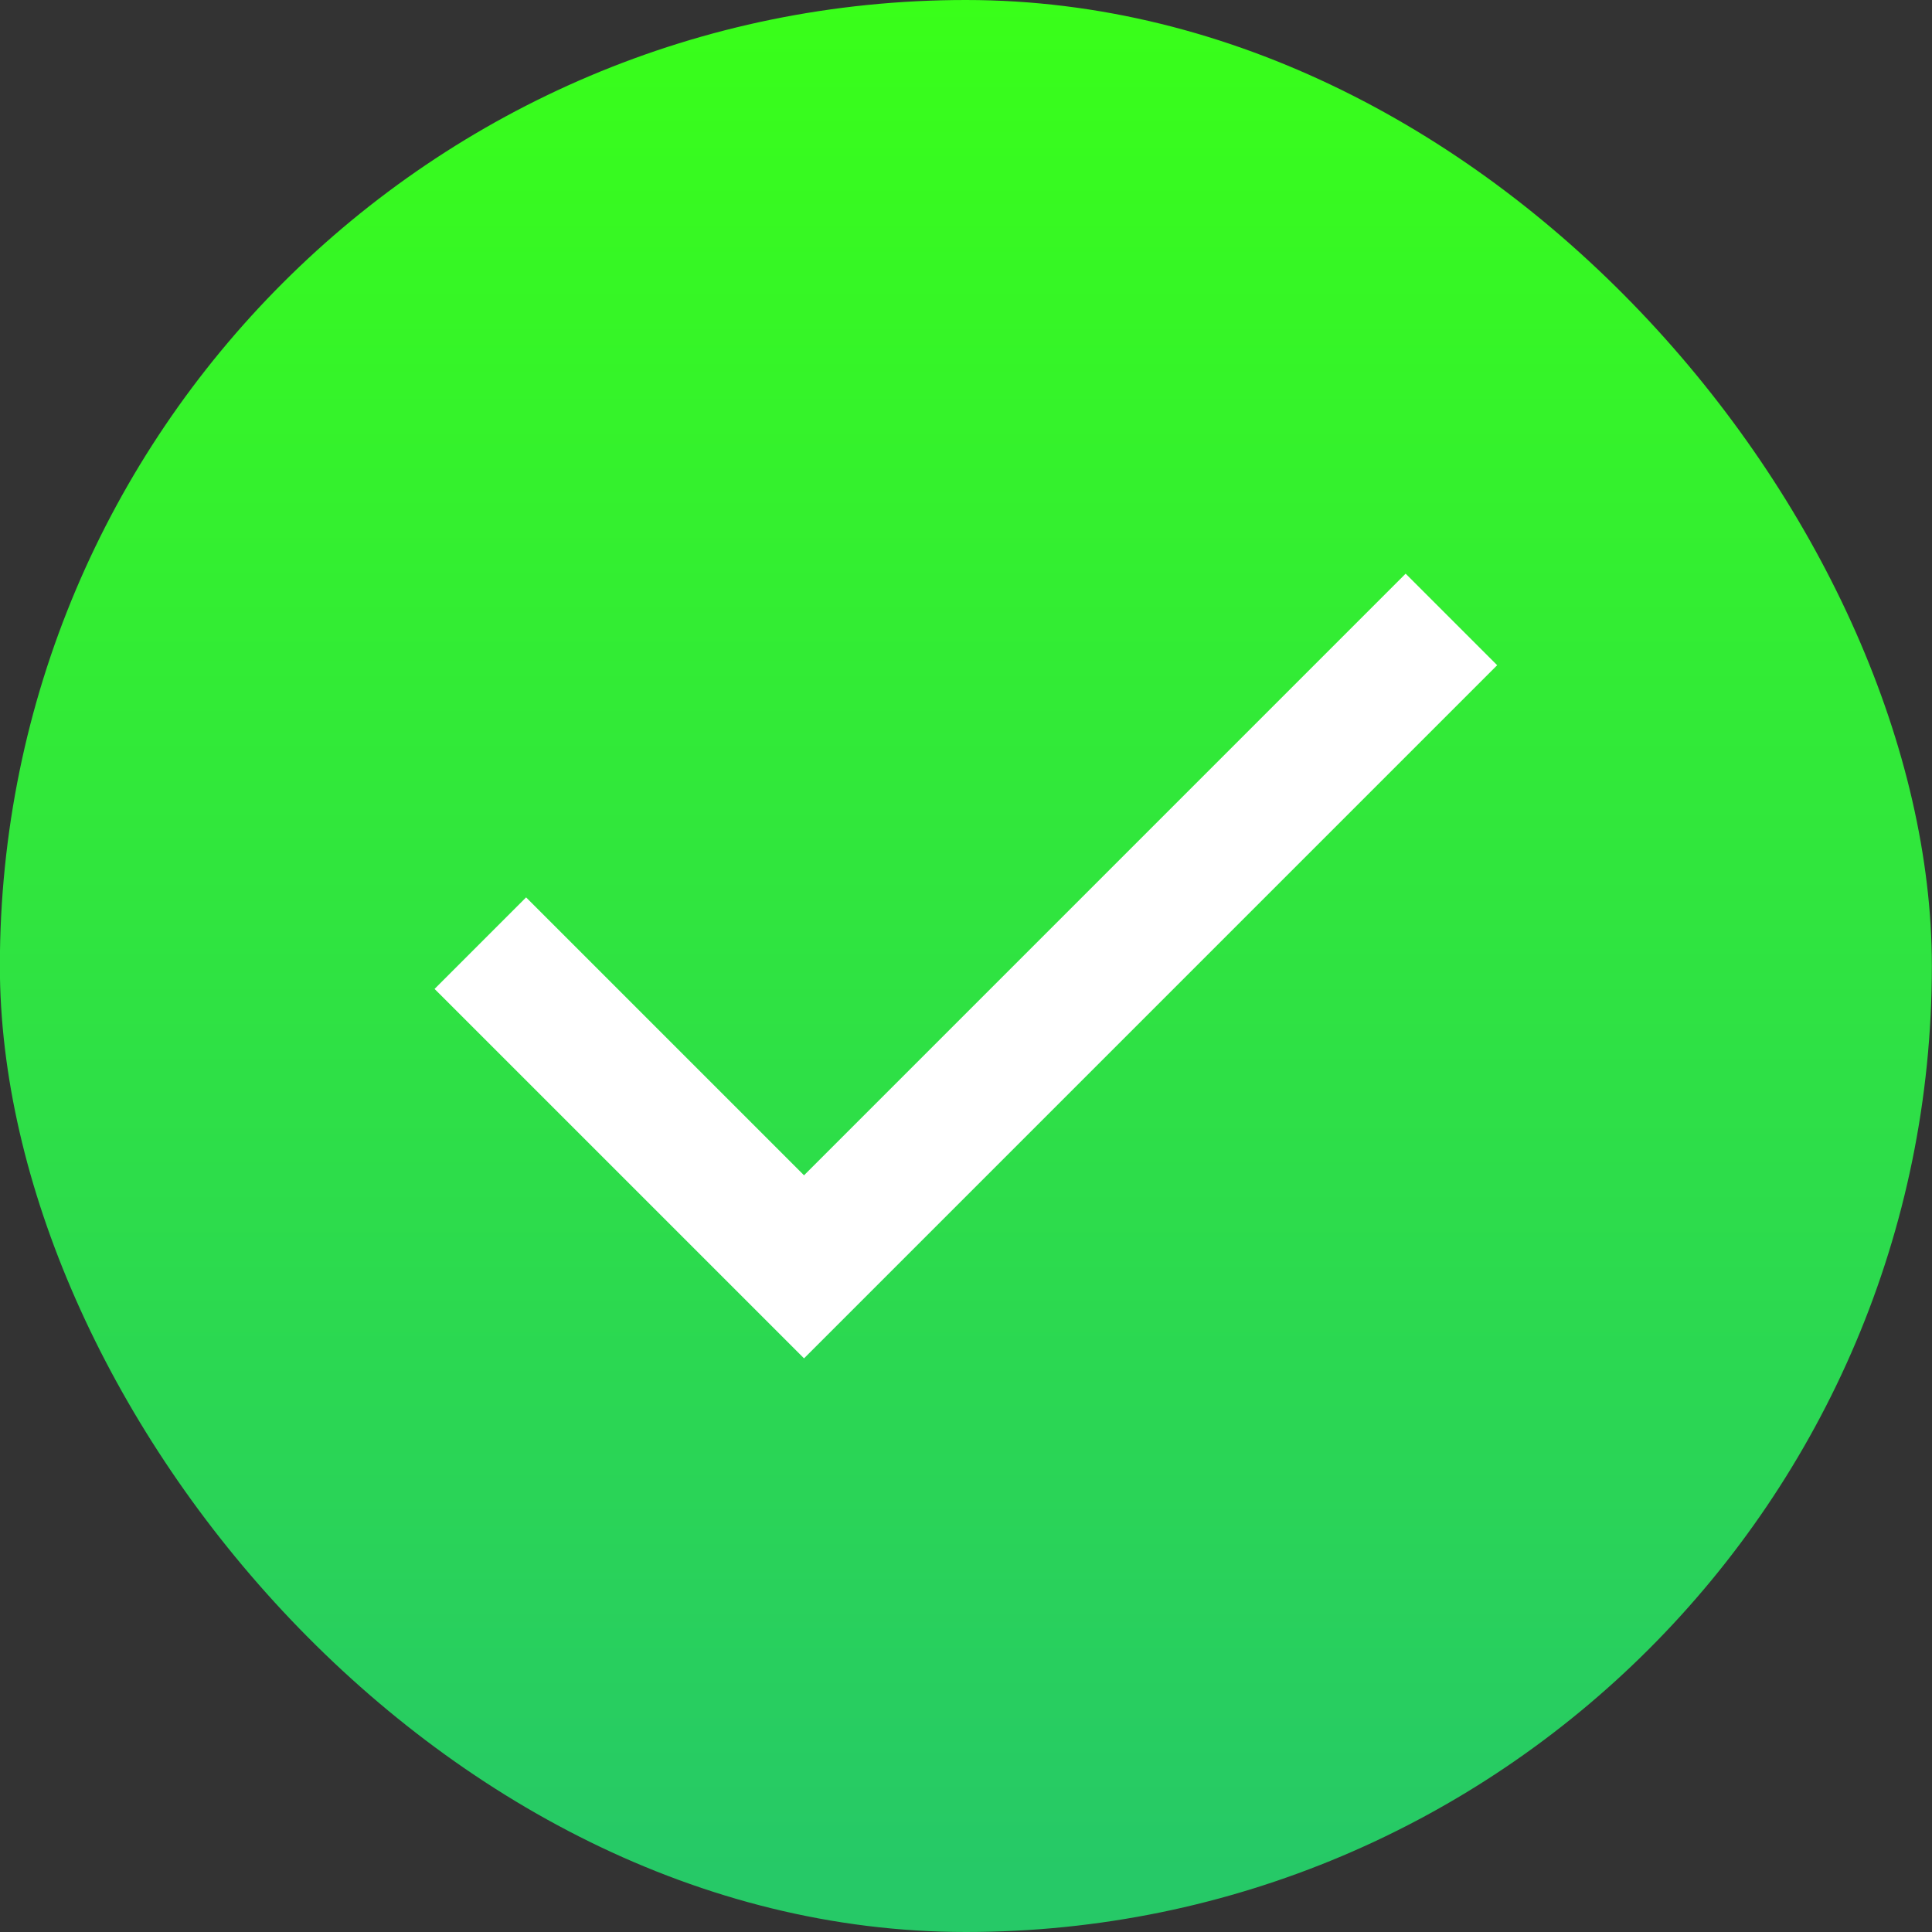 <svg xmlns="http://www.w3.org/2000/svg" fill="currentColor" viewBox="0 0 60 60"><rect x="0" y="0" width="60" height="60" fill="#333333" stroke="none"/><rect width="60" height="60" x="-.004" fill="url(#a)" rx="30"/><path fill="#fff" fill-rule="evenodd" d="m24.97 36.5 18.683-18.684 2.843 2.843L24.97 42.185 13.496 30.712l2.843-2.843 8.63 8.63Z" clip-rule="evenodd"/><defs><linearGradient id="a" x1="29.998" x2="29.998" y1="58.204" y2="-.011" gradientUnits="userSpaceOnUse"><stop stop-color="#26C967"/><stop offset="1" stop-color="#39FF19"/></linearGradient></defs></svg>